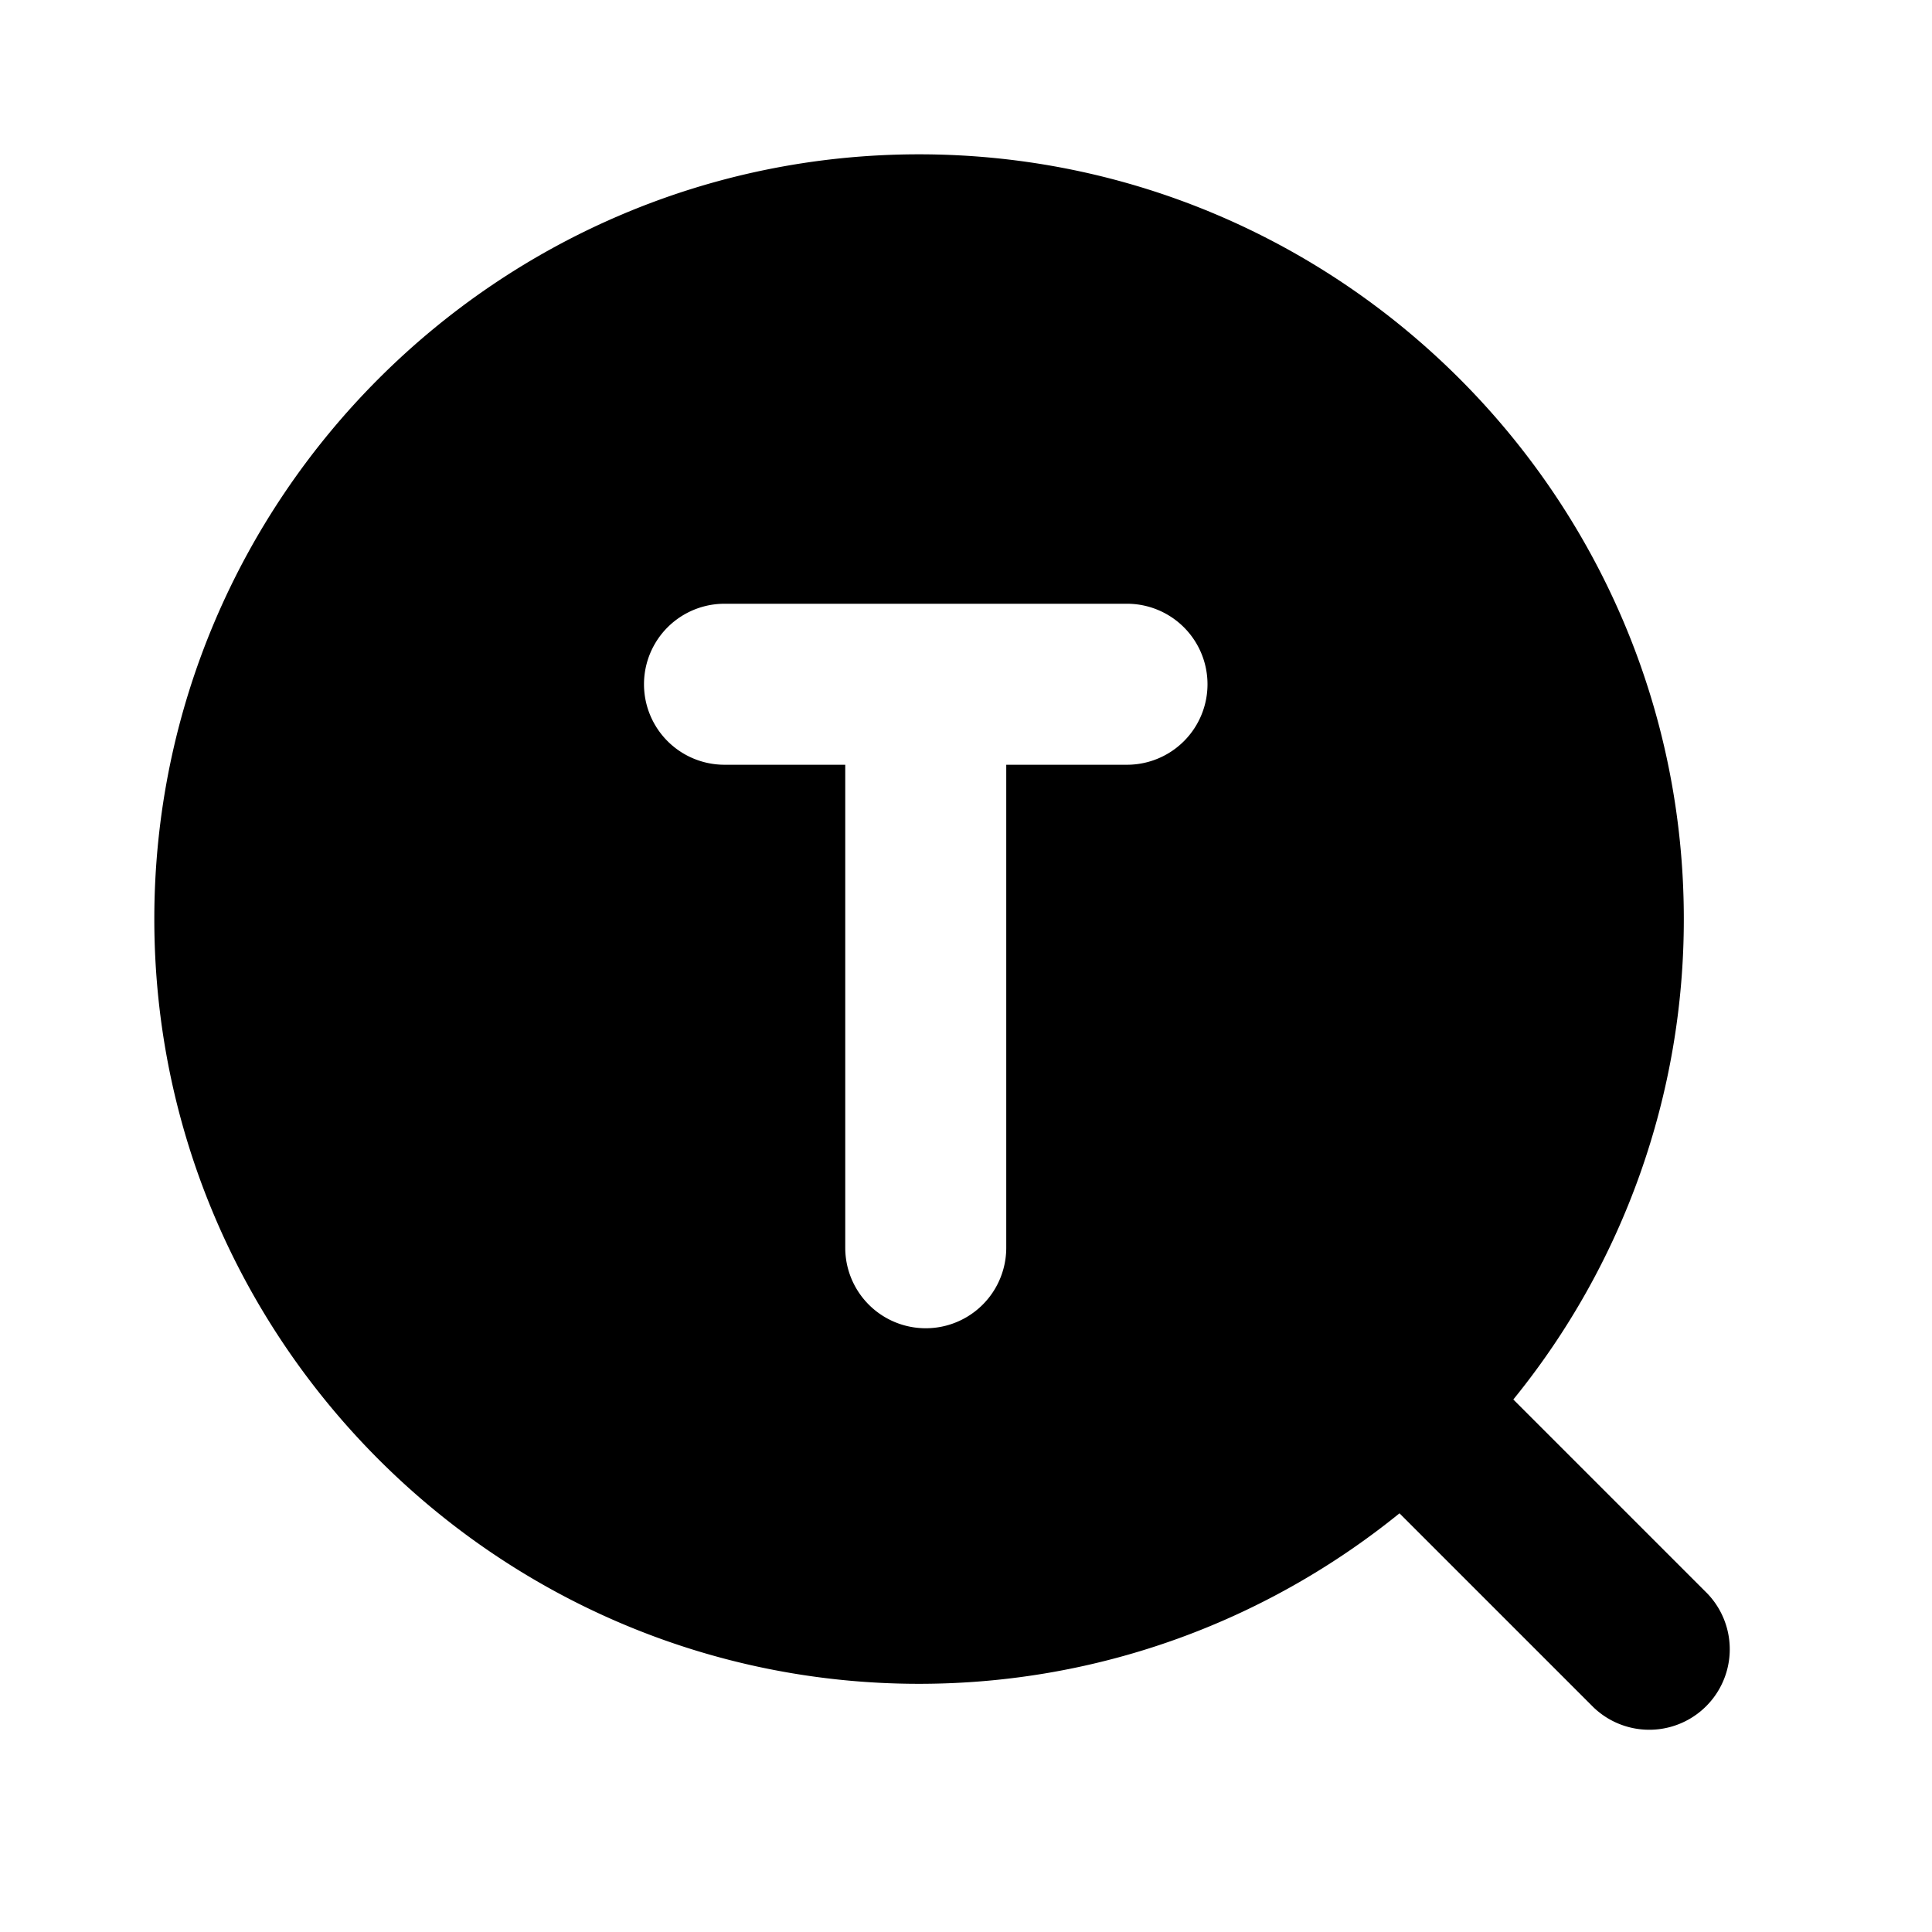 <svg xmlns="http://www.w3.org/2000/svg" width="48" height="48" viewBox="0 0 48 48"><path d="M22.834 3.834c-10.47 0-19 8.53-19 19s8.53 19 19 19c4.517 0 8.67-1.59 11.936-4.236l4.816 4.816a2 2 0 0 0 2.828-2.828l-4.816-4.816a18.9 18.9 0 0 0 4.236-11.936c0-10.47-8.53-19-19-19zM18 15h10a2 2 0 0 1 0 4h-3v12a2 2 0 0 1-4 0V19h-3a2 2 0 0 1 0-4z"/></svg>